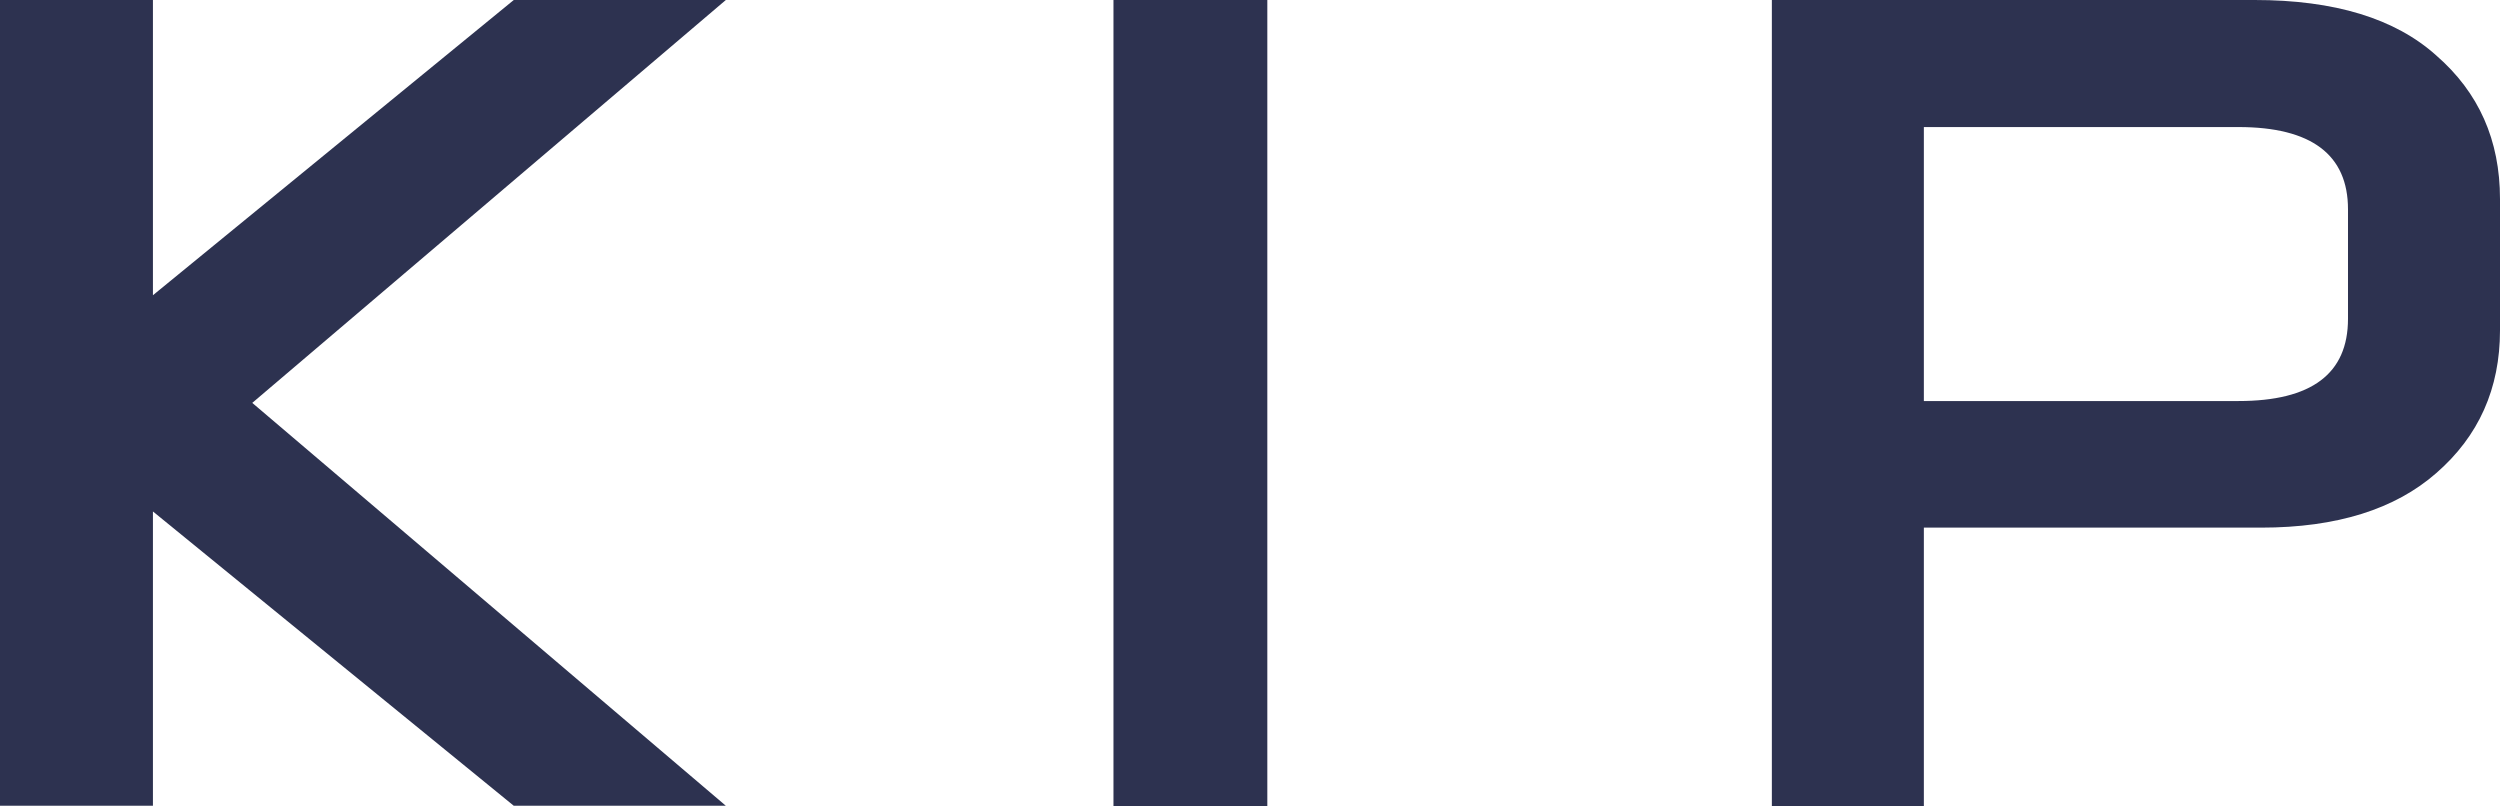 <?xml version="1.0" encoding="UTF-8"?>
<svg id="Layer_1" data-name="Layer 1" xmlns="http://www.w3.org/2000/svg" viewBox="0 0 54.11 17.45">
  <defs>
    <style>
      .cls-1 {
        fill: #2d3250;
        stroke-width: 0px;
      }
    </style>
  </defs>
  <path class="cls-1" d="M0,17.45V0h3.31v6.39L11.12,0h4.59L5.46,8.72l10.25,8.72h-4.59l-7.81-6.37v6.37H0Z"/>
  <path class="cls-1" d="M24.1,17.45V0h3.33v17.45h-3.33Z"/>
  <path class="cls-1" d="M54.11,7.15c0,1.26-.46,2.29-1.38,3.09-.89.78-2.15,1.18-3.79,1.18h-7.3v6.04h-3.29V0h10.45c1.73,0,3.04.4,3.93,1.2.92.8,1.38,1.83,1.38,3.11v2.84ZM48.45,8.68c1.58,0,2.37-.59,2.37-1.78v-2.37c0-1.18-.79-1.78-2.37-1.78h-6.81v5.93h6.81Z"/>
</svg>